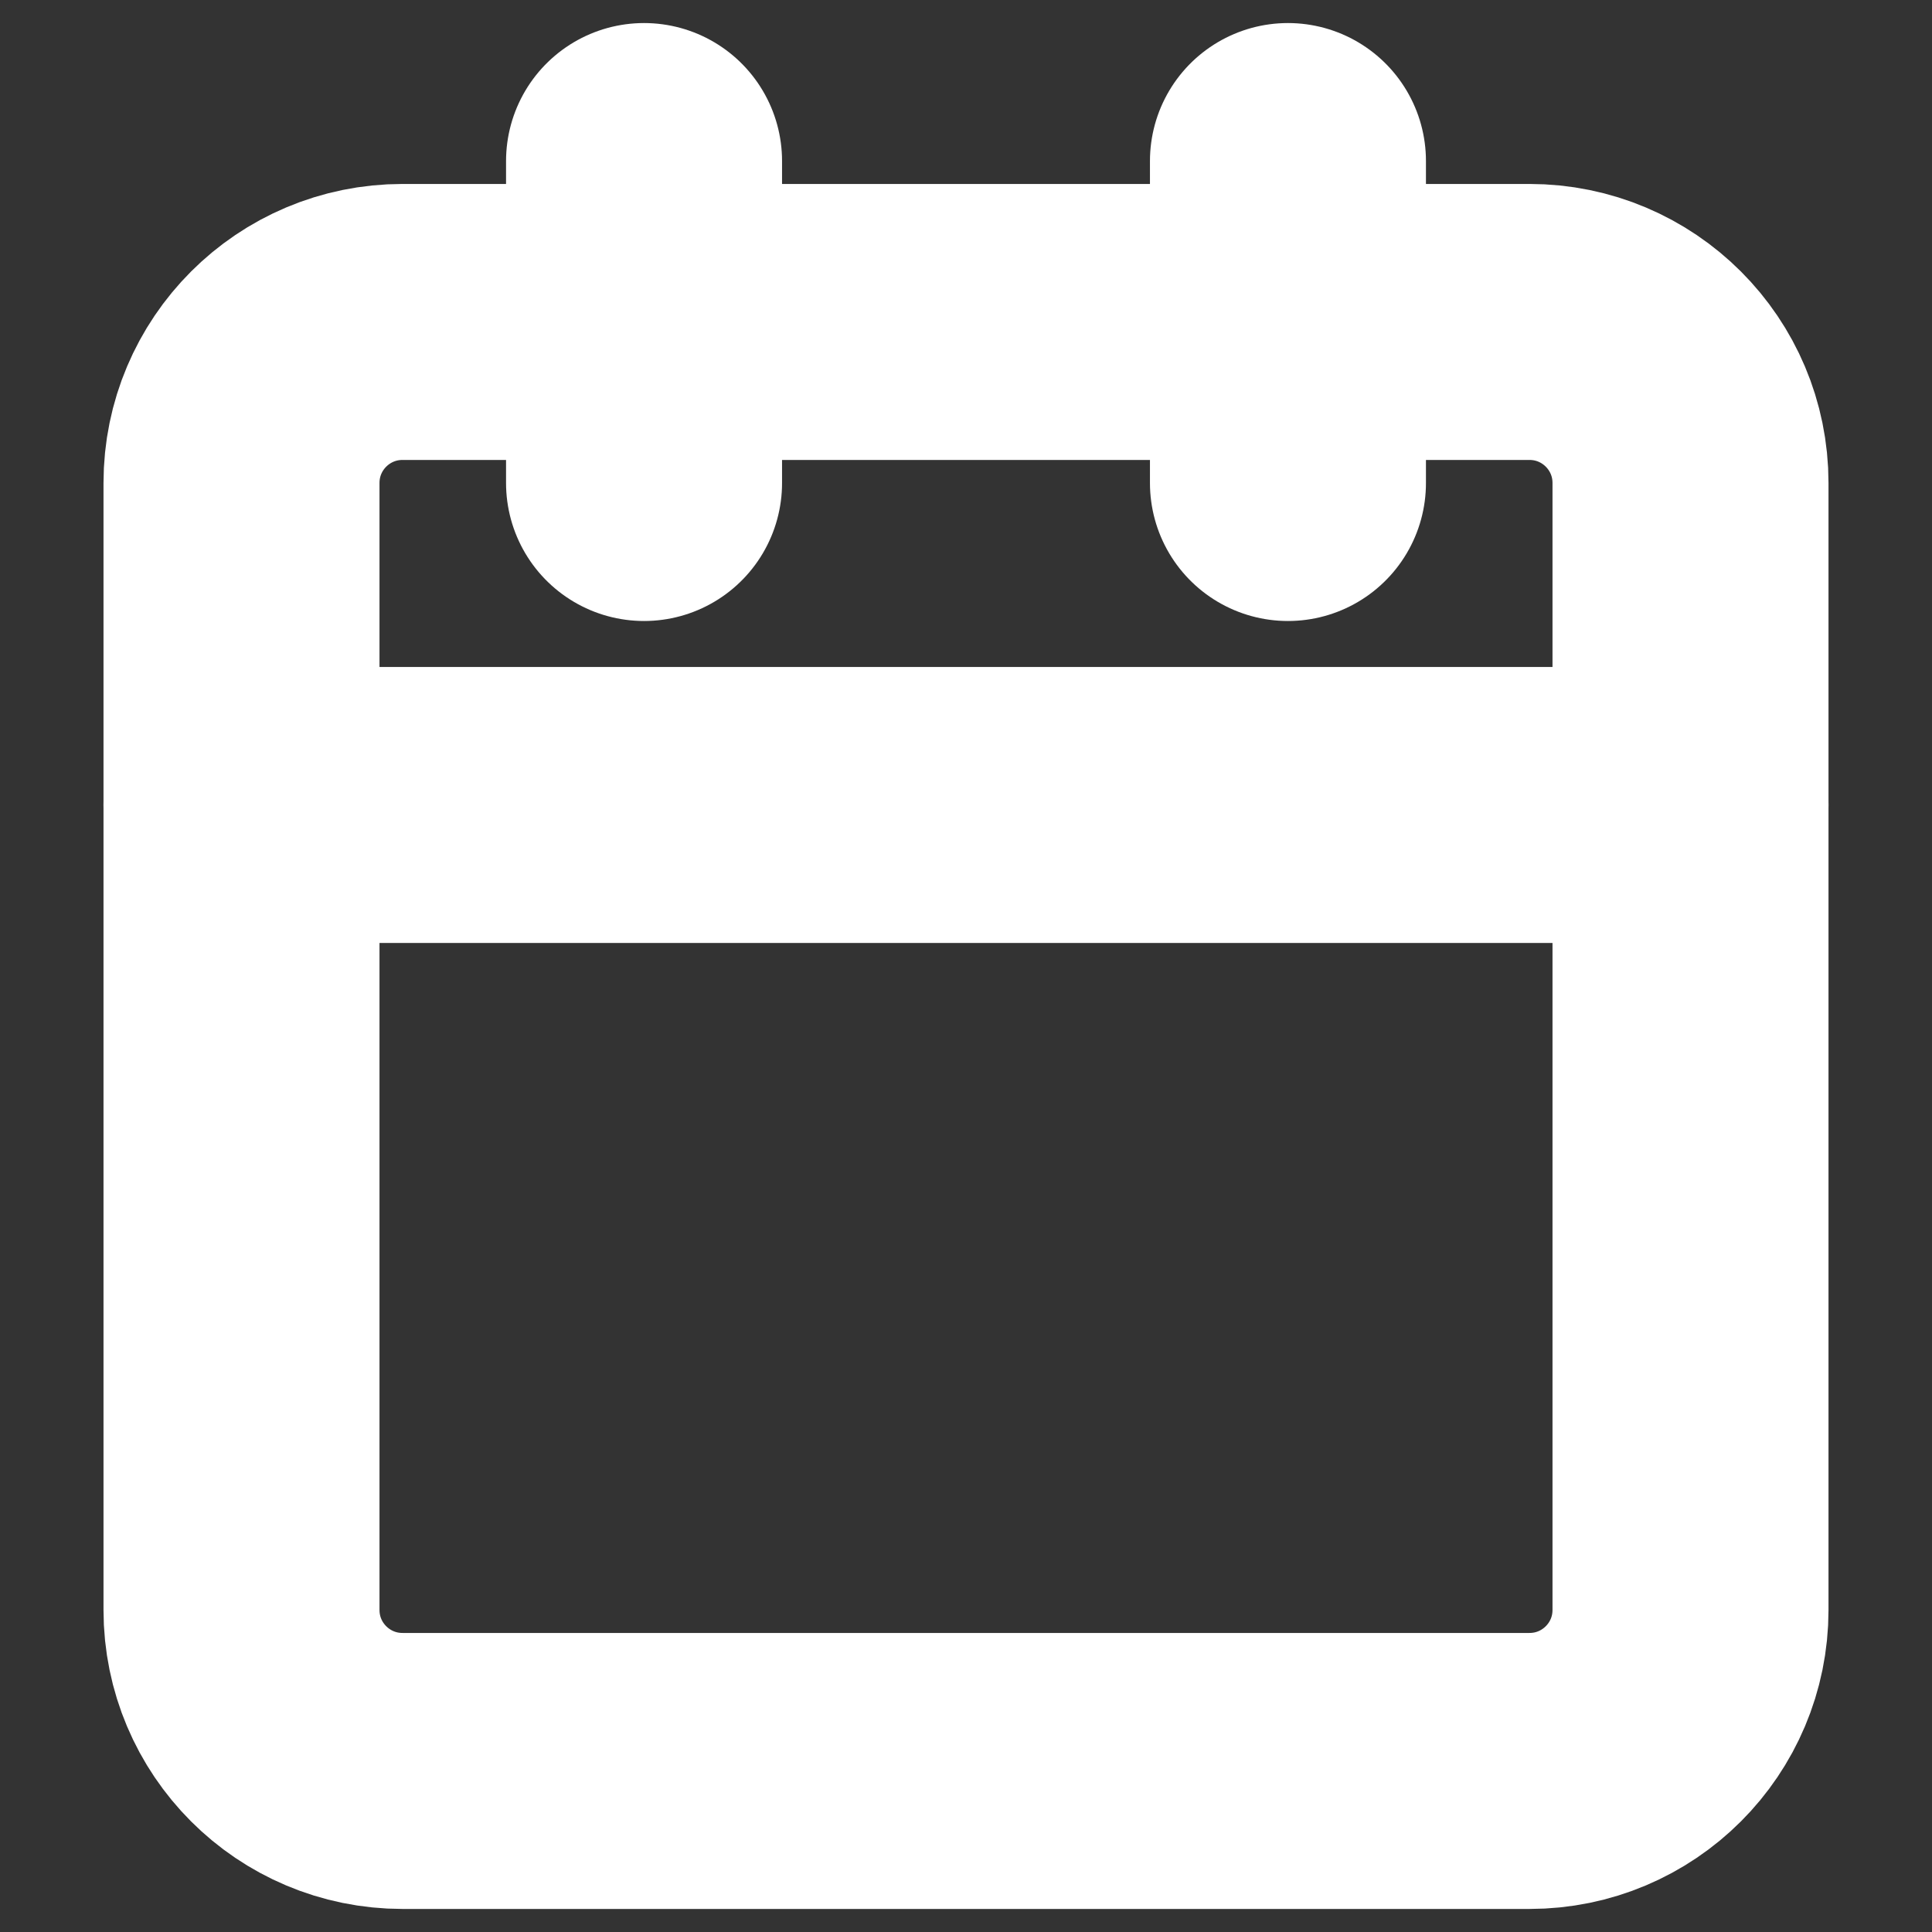<svg width="14" height="14" viewBox="0 0 14 14" fill="none" xmlns="http://www.w3.org/2000/svg">
                            <rect x="0" y="0" width="14" height="14" fill="#333333" stroke="none"/>
                            <g clip-path="url(#clip0_2431_170)">
                                <path d="M11.083 2.333H2.917C2.272 2.333 1.75 2.855 1.75 3.5V11.666C1.75 12.311 2.272 12.833 2.917 12.833H11.083C11.728 12.833 12.25 12.311 12.25 11.666V3.5C12.25 2.855 11.728 2.333 11.083 2.333Z" stroke="white" stroke-width="2" stroke-linecap="round" stroke-linejoin="round" />
                                <path d="M9.333 1.167V3.5" stroke="white" stroke-width="2" stroke-linecap="round" stroke-linejoin="round" />
                                <path d="M4.667 1.167V3.5" stroke="white" stroke-width="2" stroke-linecap="round" stroke-linejoin="round" />
                                <path d="M1.75 5.833H12.25" stroke="white" stroke-width="2" stroke-linecap="round" stroke-linejoin="round" />
                            </g>
                            <defs>
                                <clipPath id="clip0_2431_170">
                                    <rect width="14" height="14" fill="white" />
                                </clipPath>
                            </defs>
                        </svg>